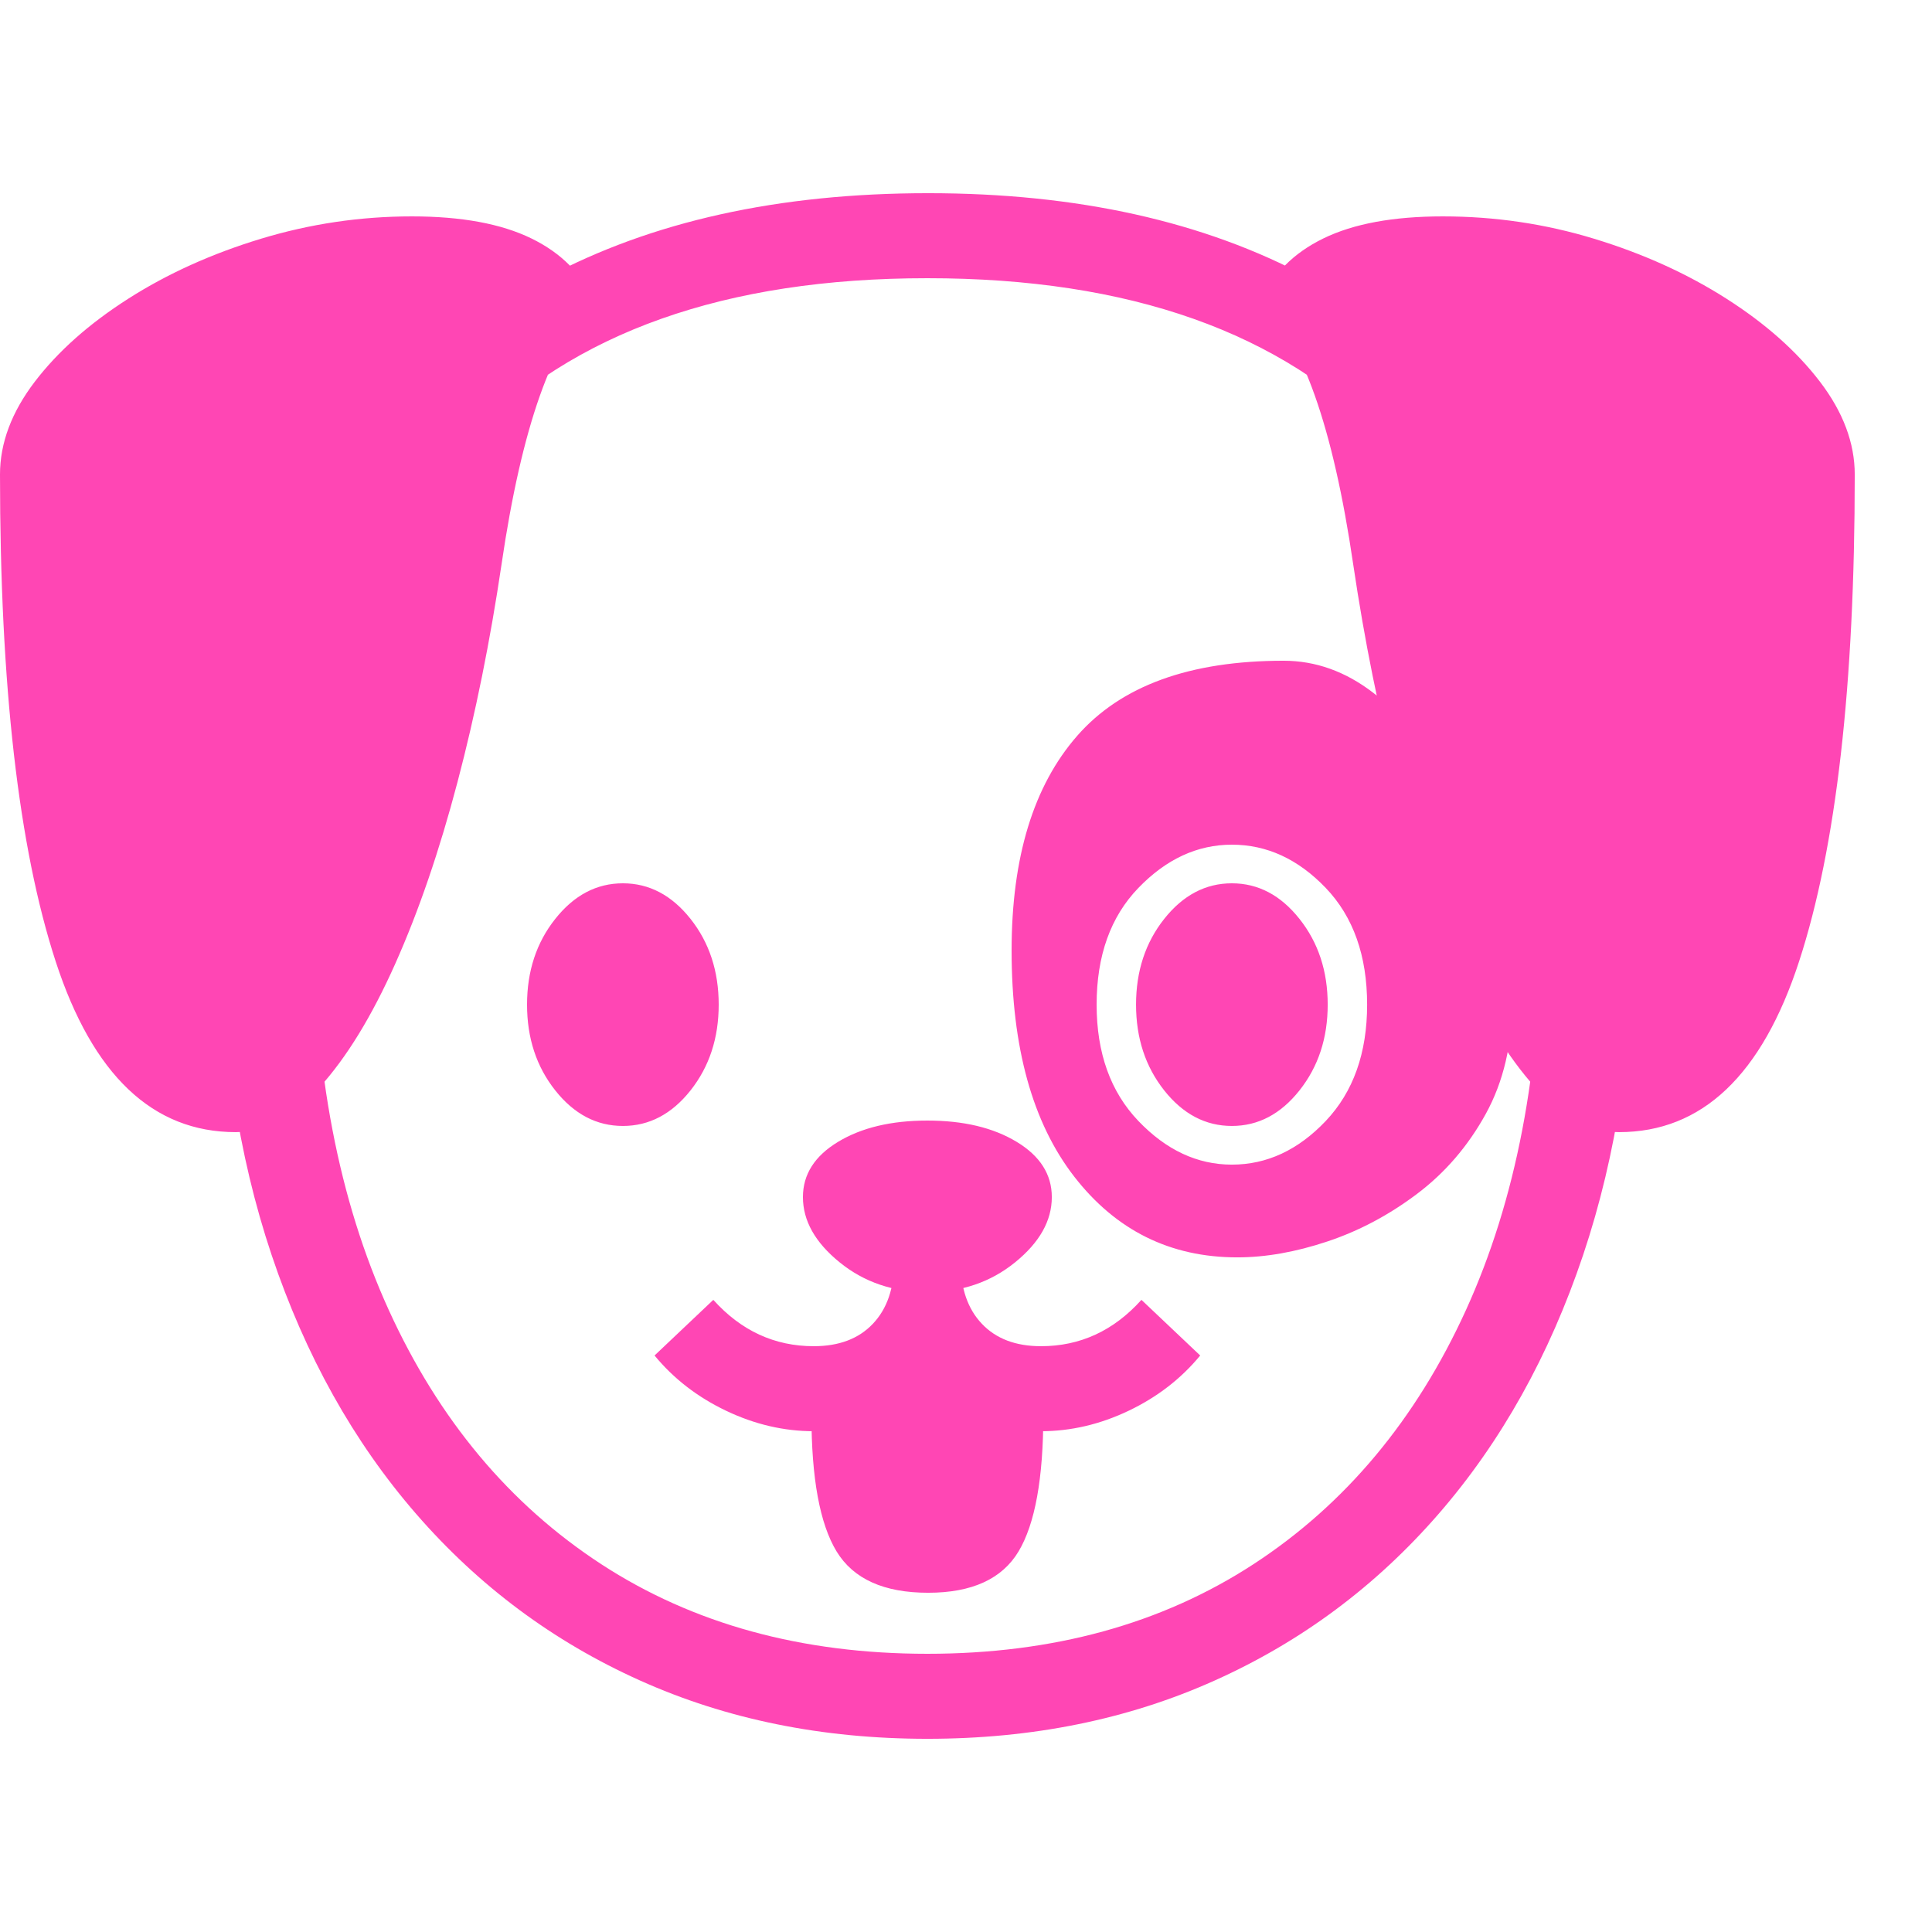 <svg version="1.1" xmlns="http://www.w3.org/2000/svg" style="fill:rgba(0,0,0,1.0)" width="256" height="256" viewBox="0 0 39.062 31.25"><path fill="rgb(255, 70, 180)" d="M18.75 31.25 C16.625 31.25 14.688 30.857 12.938 30.07 C11.187 29.284 9.68 28.161 8.414 26.703 C7.148 25.245 6.174 23.5 5.492 21.469 C4.81 19.437 4.469 17.177 4.469 14.688 C4.469 11.552 5.031 8.891 6.156 6.703 C7.281 4.516 8.909 2.852 11.039 1.711 C13.169 0.57 15.745 -0 18.766 -0 C21.776 -0 24.344 0.57 26.469 1.711 C28.594 2.852 30.219 4.516 31.344 6.703 C32.469 8.891 33.031 11.552 33.031 14.688 C33.031 17.177 32.69 19.437 32.008 21.469 C31.326 23.5 30.352 25.245 29.086 26.703 C27.82 28.161 26.313 29.284 24.562 30.07 C22.812 30.857 20.875 31.25 18.75 31.25 Z M18.766 28.297 C17.87 28.297 17.253 28.018 16.914 27.461 C16.576 26.904 16.406 25.984 16.406 24.703 L18.75 23.281 L21.094 24.703 C21.094 25.984 20.927 26.904 20.594 27.461 C20.26 28.018 19.651 28.297 18.766 28.297 Z M18.078 21.609 L19.422 21.609 C19.422 22.141 19.565 22.557 19.852 22.859 C20.138 23.161 20.536 23.312 21.047 23.312 C21.839 23.312 22.516 23 23.078 22.375 L24.266 23.5 C23.88 23.969 23.398 24.341 22.82 24.617 C22.242 24.893 21.651 25.031 21.047 25.031 C20.568 25.031 20.138 24.945 19.758 24.773 C19.378 24.602 19.042 24.354 18.75 24.031 C18.458 24.354 18.125 24.602 17.75 24.773 C17.375 24.945 16.943 25.031 16.453 25.031 C15.849 25.031 15.258 24.893 14.68 24.617 C14.102 24.341 13.62 23.969 13.234 23.5 L14.422 22.375 C14.984 23 15.661 23.312 16.453 23.312 C16.964 23.312 17.362 23.161 17.648 22.859 C17.935 22.557 18.078 22.141 18.078 21.609 Z M12.594 18.859 C12.062 18.859 11.607 18.62 11.227 18.141 C10.846 17.661 10.656 17.083 10.656 16.406 C10.656 15.729 10.846 15.151 11.227 14.672 C11.607 14.193 12.062 13.953 12.594 13.953 C13.125 13.953 13.581 14.193 13.961 14.672 C14.341 15.151 14.531 15.729 14.531 16.406 C14.531 17.083 14.341 17.661 13.961 18.141 C13.581 18.62 13.125 18.859 12.594 18.859 Z M4.766 18.984 C3.089 18.984 1.875 17.833 1.125 15.531 C0.375 13.229 0 9.948 0 5.688 C0 5.052 0.234 4.427 0.703 3.812 C1.172 3.198 1.802 2.638 2.594 2.133 C3.385 1.628 4.279 1.224 5.273 0.922 C6.268 0.62 7.286 0.469 8.328 0.469 C9.328 0.469 10.133 0.617 10.742 0.914 C11.352 1.211 11.776 1.641 12.016 2.203 C11.172 2.964 10.547 4.729 10.141 7.5 C9.911 9.052 9.615 10.521 9.25 11.906 C8.885 13.292 8.466 14.516 7.992 15.578 C7.518 16.641 7.008 17.474 6.461 18.078 C5.914 18.682 5.349 18.984 4.766 18.984 Z M18.75 22.219 C18.062 22.219 17.471 22.018 16.977 21.617 C16.482 21.216 16.234 20.776 16.234 20.297 C16.234 19.839 16.471 19.466 16.945 19.18 C17.419 18.893 18.021 18.75 18.75 18.75 C19.479 18.75 20.081 18.893 20.555 19.18 C21.029 19.466 21.266 19.839 21.266 20.297 C21.266 20.776 21.018 21.216 20.523 21.617 C20.029 22.018 19.438 22.219 18.75 22.219 Z M18.75 29.531 C21.292 29.531 23.49 28.927 25.344 27.719 C27.198 26.51 28.63 24.797 29.641 22.578 C30.651 20.359 31.156 17.729 31.156 14.688 C31.156 10.417 30.109 7.188 28.016 5 C25.922 2.812 22.833 1.719 18.75 1.719 C14.667 1.719 11.578 2.812 9.484 5 C7.391 7.188 6.344 10.417 6.344 14.688 C6.344 17.729 6.849 20.359 7.859 22.578 C8.87 24.797 10.302 26.51 12.156 27.719 C14.01 28.927 16.208 29.531 18.75 29.531 Z M24.906 19.641 C25.615 19.641 26.247 19.346 26.805 18.758 C27.362 18.169 27.641 17.385 27.641 16.406 C27.641 15.417 27.362 14.63 26.805 14.047 C26.247 13.464 25.615 13.172 24.906 13.172 C24.208 13.172 23.578 13.464 23.016 14.047 C22.453 14.63 22.172 15.417 22.172 16.406 C22.172 17.385 22.453 18.169 23.016 18.758 C23.578 19.346 24.208 19.641 24.906 19.641 Z M24.906 18.859 C24.375 18.859 23.919 18.62 23.539 18.141 C23.159 17.661 22.969 17.083 22.969 16.406 C22.969 15.729 23.159 15.151 23.539 14.672 C23.919 14.193 24.375 13.953 24.906 13.953 C25.438 13.953 25.893 14.193 26.273 14.672 C26.654 15.151 26.844 15.729 26.844 16.406 C26.844 17.083 26.654 17.661 26.273 18.141 C25.893 18.62 25.438 18.859 24.906 18.859 Z M25.016 21.516 C23.661 21.516 22.563 20.971 21.719 19.883 C20.875 18.794 20.453 17.271 20.453 15.312 C20.453 13.427 20.896 11.979 21.781 10.969 C22.667 9.958 24.057 9.453 25.953 9.453 C26.599 9.453 27.203 9.669 27.766 10.102 C28.328 10.534 28.82 11.094 29.242 11.781 C29.664 12.469 29.992 13.211 30.227 14.008 C30.461 14.805 30.578 15.573 30.578 16.312 C30.578 17.198 30.398 17.966 30.039 18.617 C29.68 19.268 29.216 19.807 28.648 20.234 C28.081 20.661 27.477 20.982 26.836 21.195 C26.195 21.409 25.589 21.516 25.016 21.516 Z M32.734 18.984 C32.151 18.984 31.586 18.682 31.039 18.078 C30.492 17.474 29.982 16.641 29.508 15.578 C29.034 14.516 28.615 13.292 28.25 11.906 C27.885 10.521 27.589 9.052 27.359 7.5 C26.953 4.729 26.328 2.964 25.484 2.203 C25.724 1.641 26.148 1.211 26.758 0.914 C27.367 0.617 28.172 0.469 29.172 0.469 C30.224 0.469 31.245 0.62 32.234 0.922 C33.224 1.224 34.115 1.628 34.906 2.133 C35.698 2.638 36.328 3.198 36.797 3.812 C37.266 4.427 37.5 5.052 37.5 5.688 C37.5 9.948 37.125 13.229 36.375 15.531 C35.625 17.833 34.411 18.984 32.734 18.984 Z M39.062 26.562" /></svg>